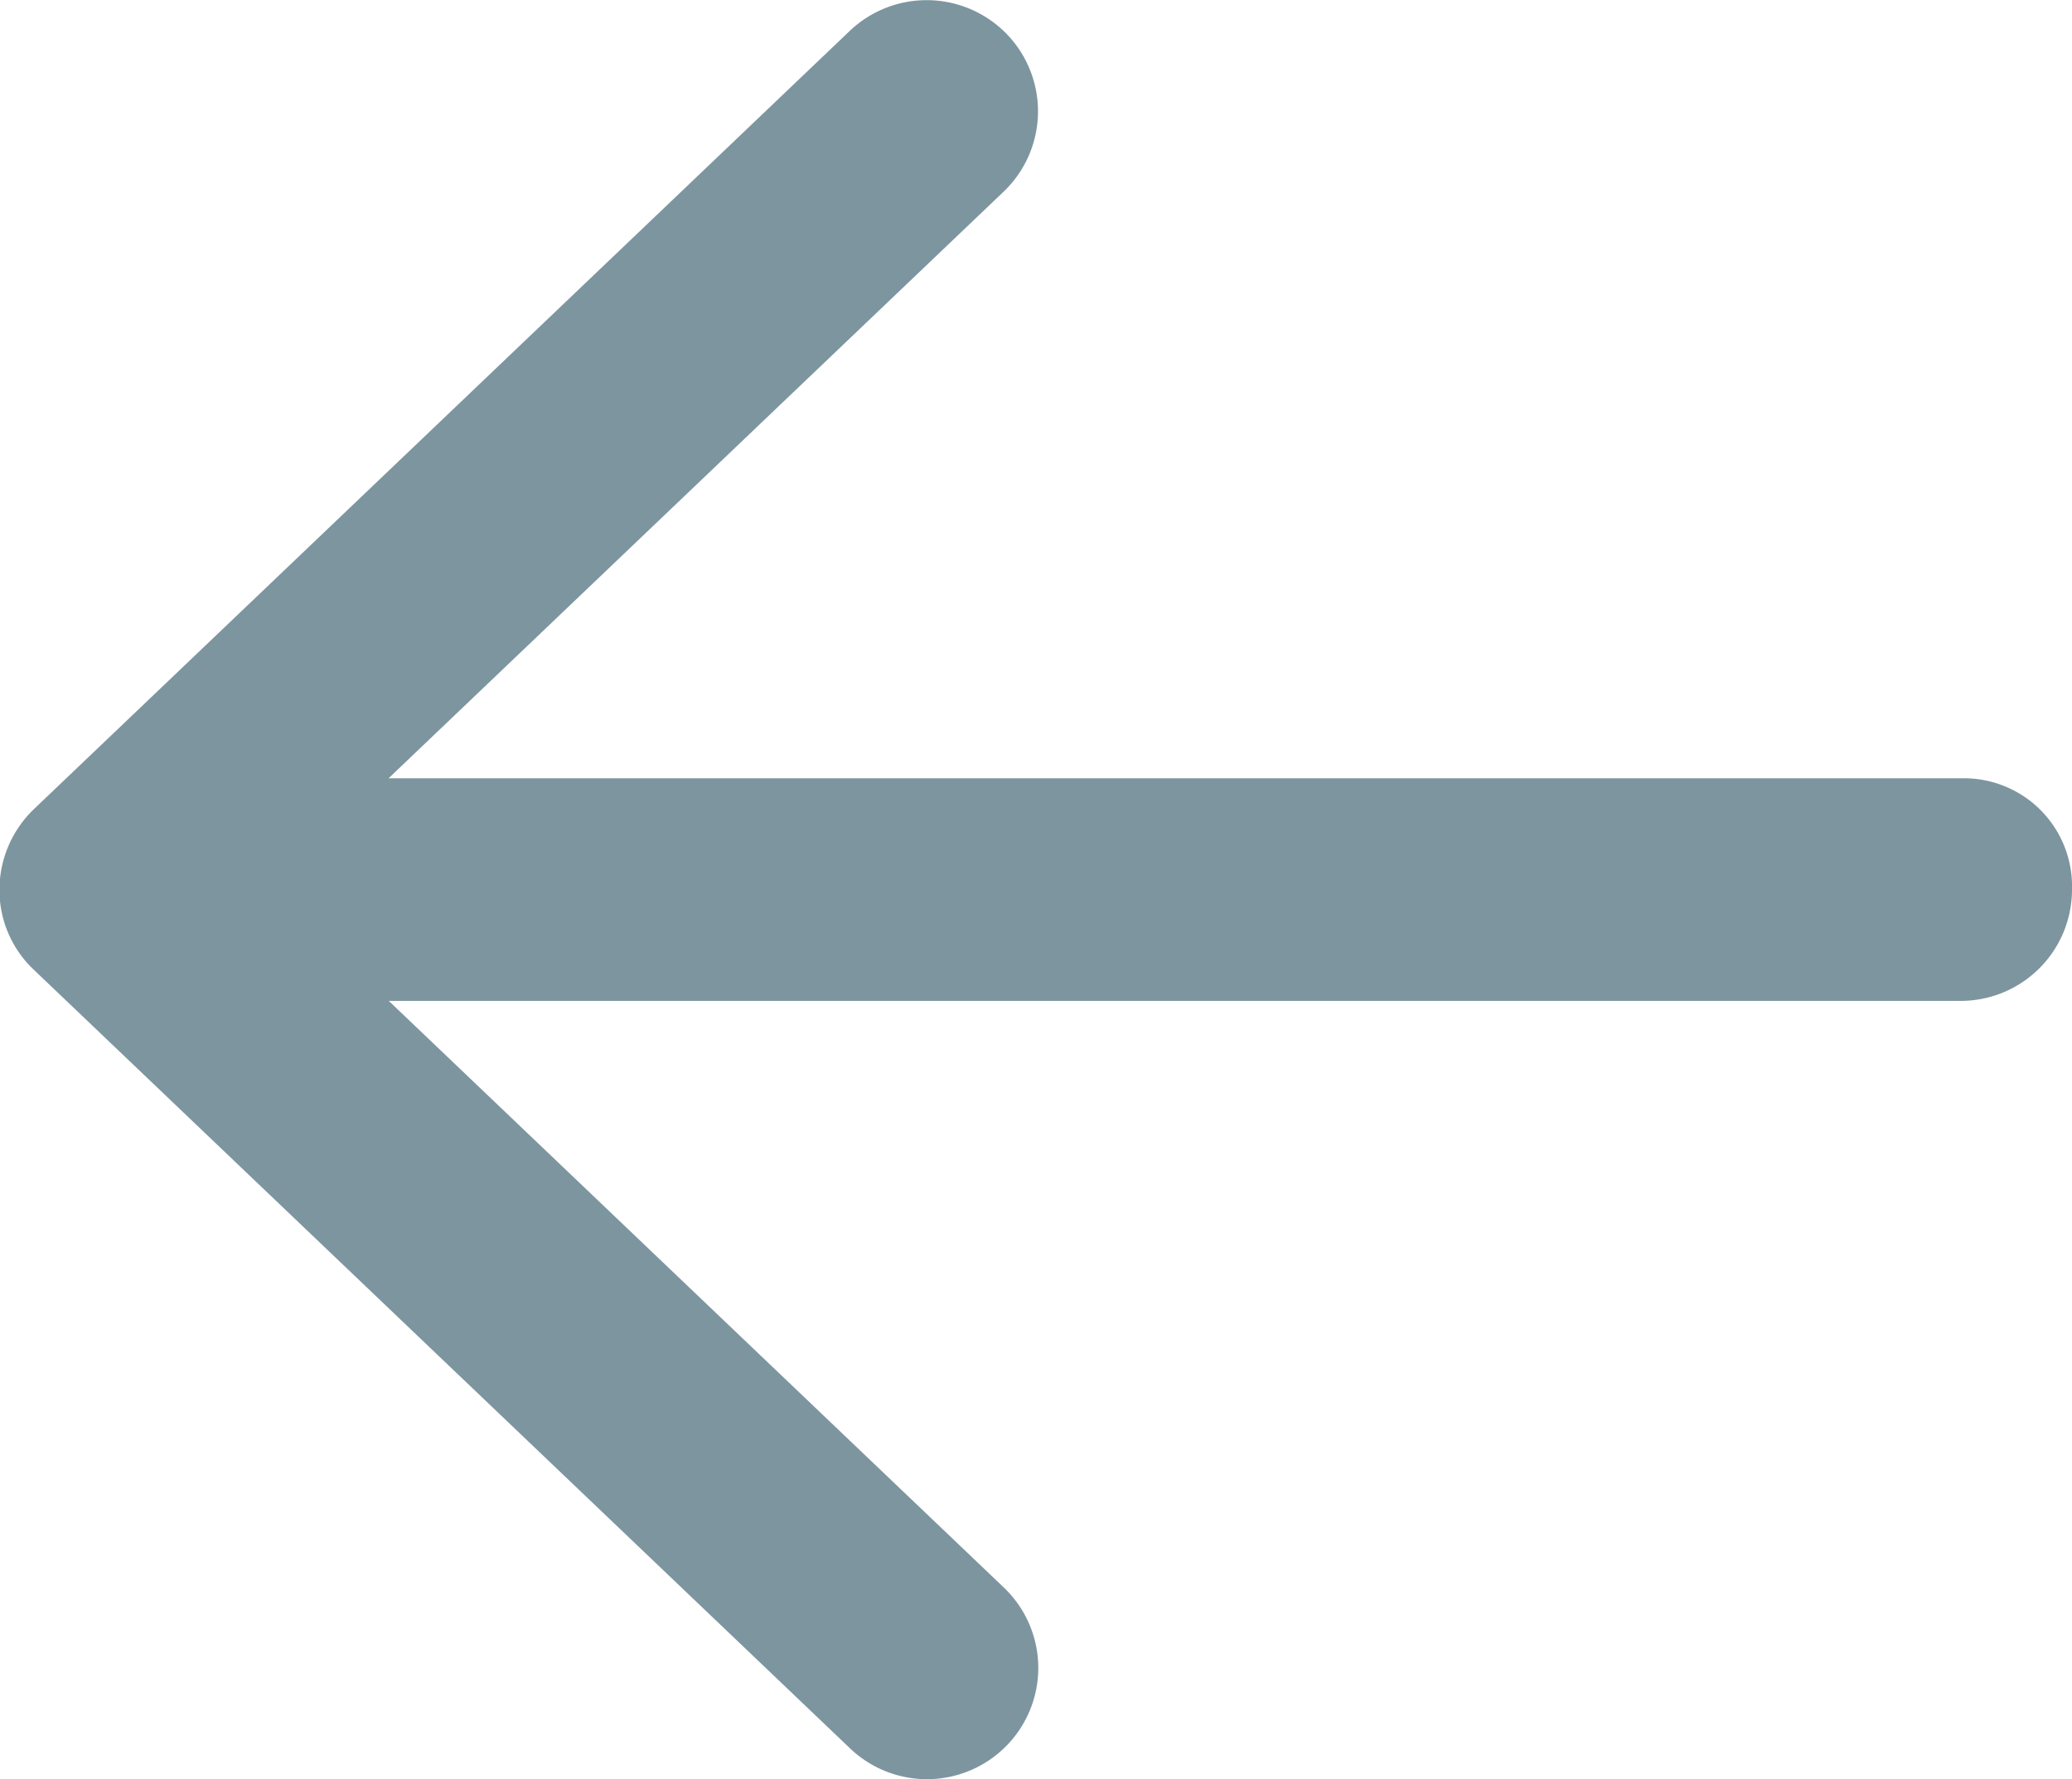 <svg xmlns="http://www.w3.org/2000/svg" width="11.352" height="9.749" viewBox="0 0 11.352 9.749">
  <path id="arrow-left" d="M5.665-4.875a.61.61,0,0,1-.61.61H-3.557L-.188-1.051a.609.609,0,0,1,.021.862.61.61,0,0,1-.862.021L-5.5-4.434a.6.6,0,0,1-.19-.441A.613.613,0,0,1-5.5-5.317L-1.03-9.582a.611.611,0,0,1,.862.022A.609.609,0,0,1-.188-8.7L-3.558-5.485H5.078a.592.592,0,0,1,.587.61Z" transform="translate(5.687 9.75)" fill="#274f60" opacity="0.6"/>
</svg>
